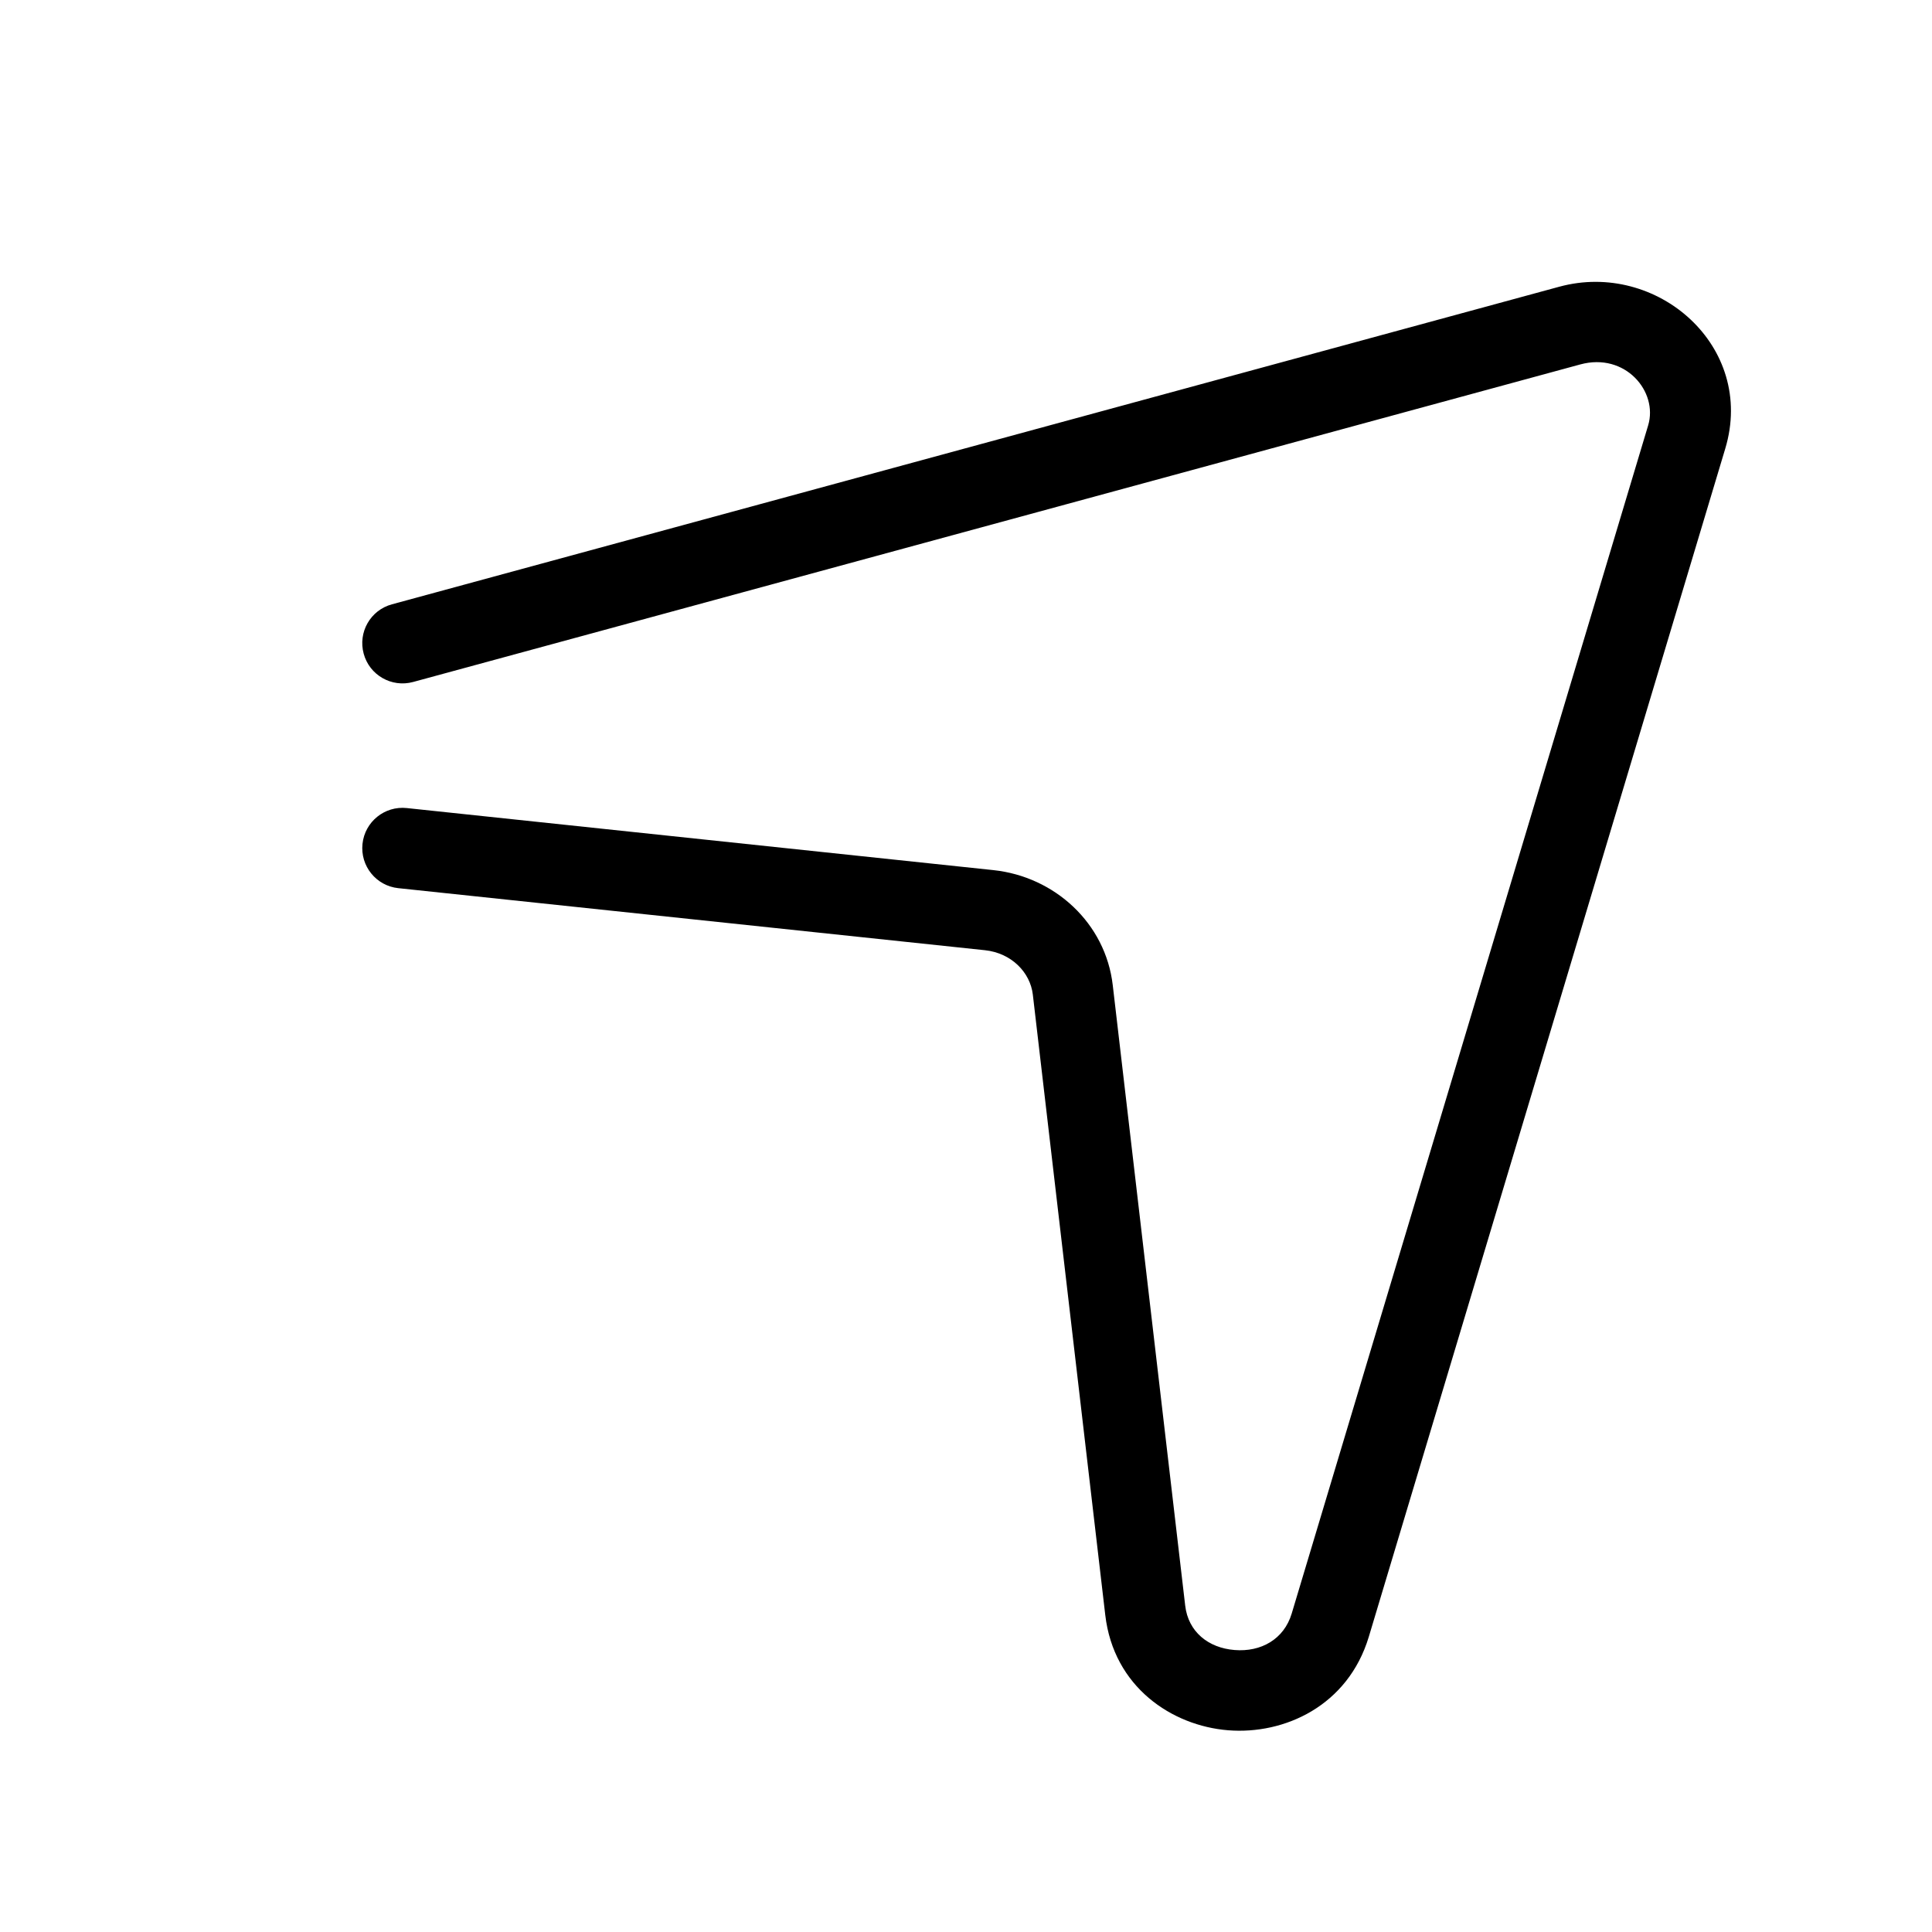 <svg width="24" height="24" viewBox="0 0 24 24" fill="none" xmlns="http://www.w3.org/2000/svg">
<path fill-rule="evenodd" clip-rule="evenodd" d="M20.474 5.284C20.6 4.865 20.19 4.375 19.631 4.527L5.131 8.472C4.865 8.544 4.59 8.387 4.518 8.121C4.445 7.854 4.602 7.579 4.869 7.507L19.369 3.562C20.584 3.231 21.813 4.303 21.432 5.572L17.004 20.332C16.745 21.192 15.954 21.55 15.256 21.494C14.558 21.438 13.834 20.957 13.73 20.062L12.83 12.354C12.798 12.081 12.566 11.839 12.236 11.804L4.947 11.033C4.673 11.004 4.474 10.758 4.503 10.483C4.532 10.208 4.778 10.009 5.053 10.038L12.341 10.809C13.103 10.89 13.734 11.469 13.823 12.238L14.723 19.946C14.761 20.27 15.009 20.471 15.336 20.497C15.664 20.524 15.95 20.364 16.046 20.044L20.474 5.284Z" fill="black"/>
</svg>
